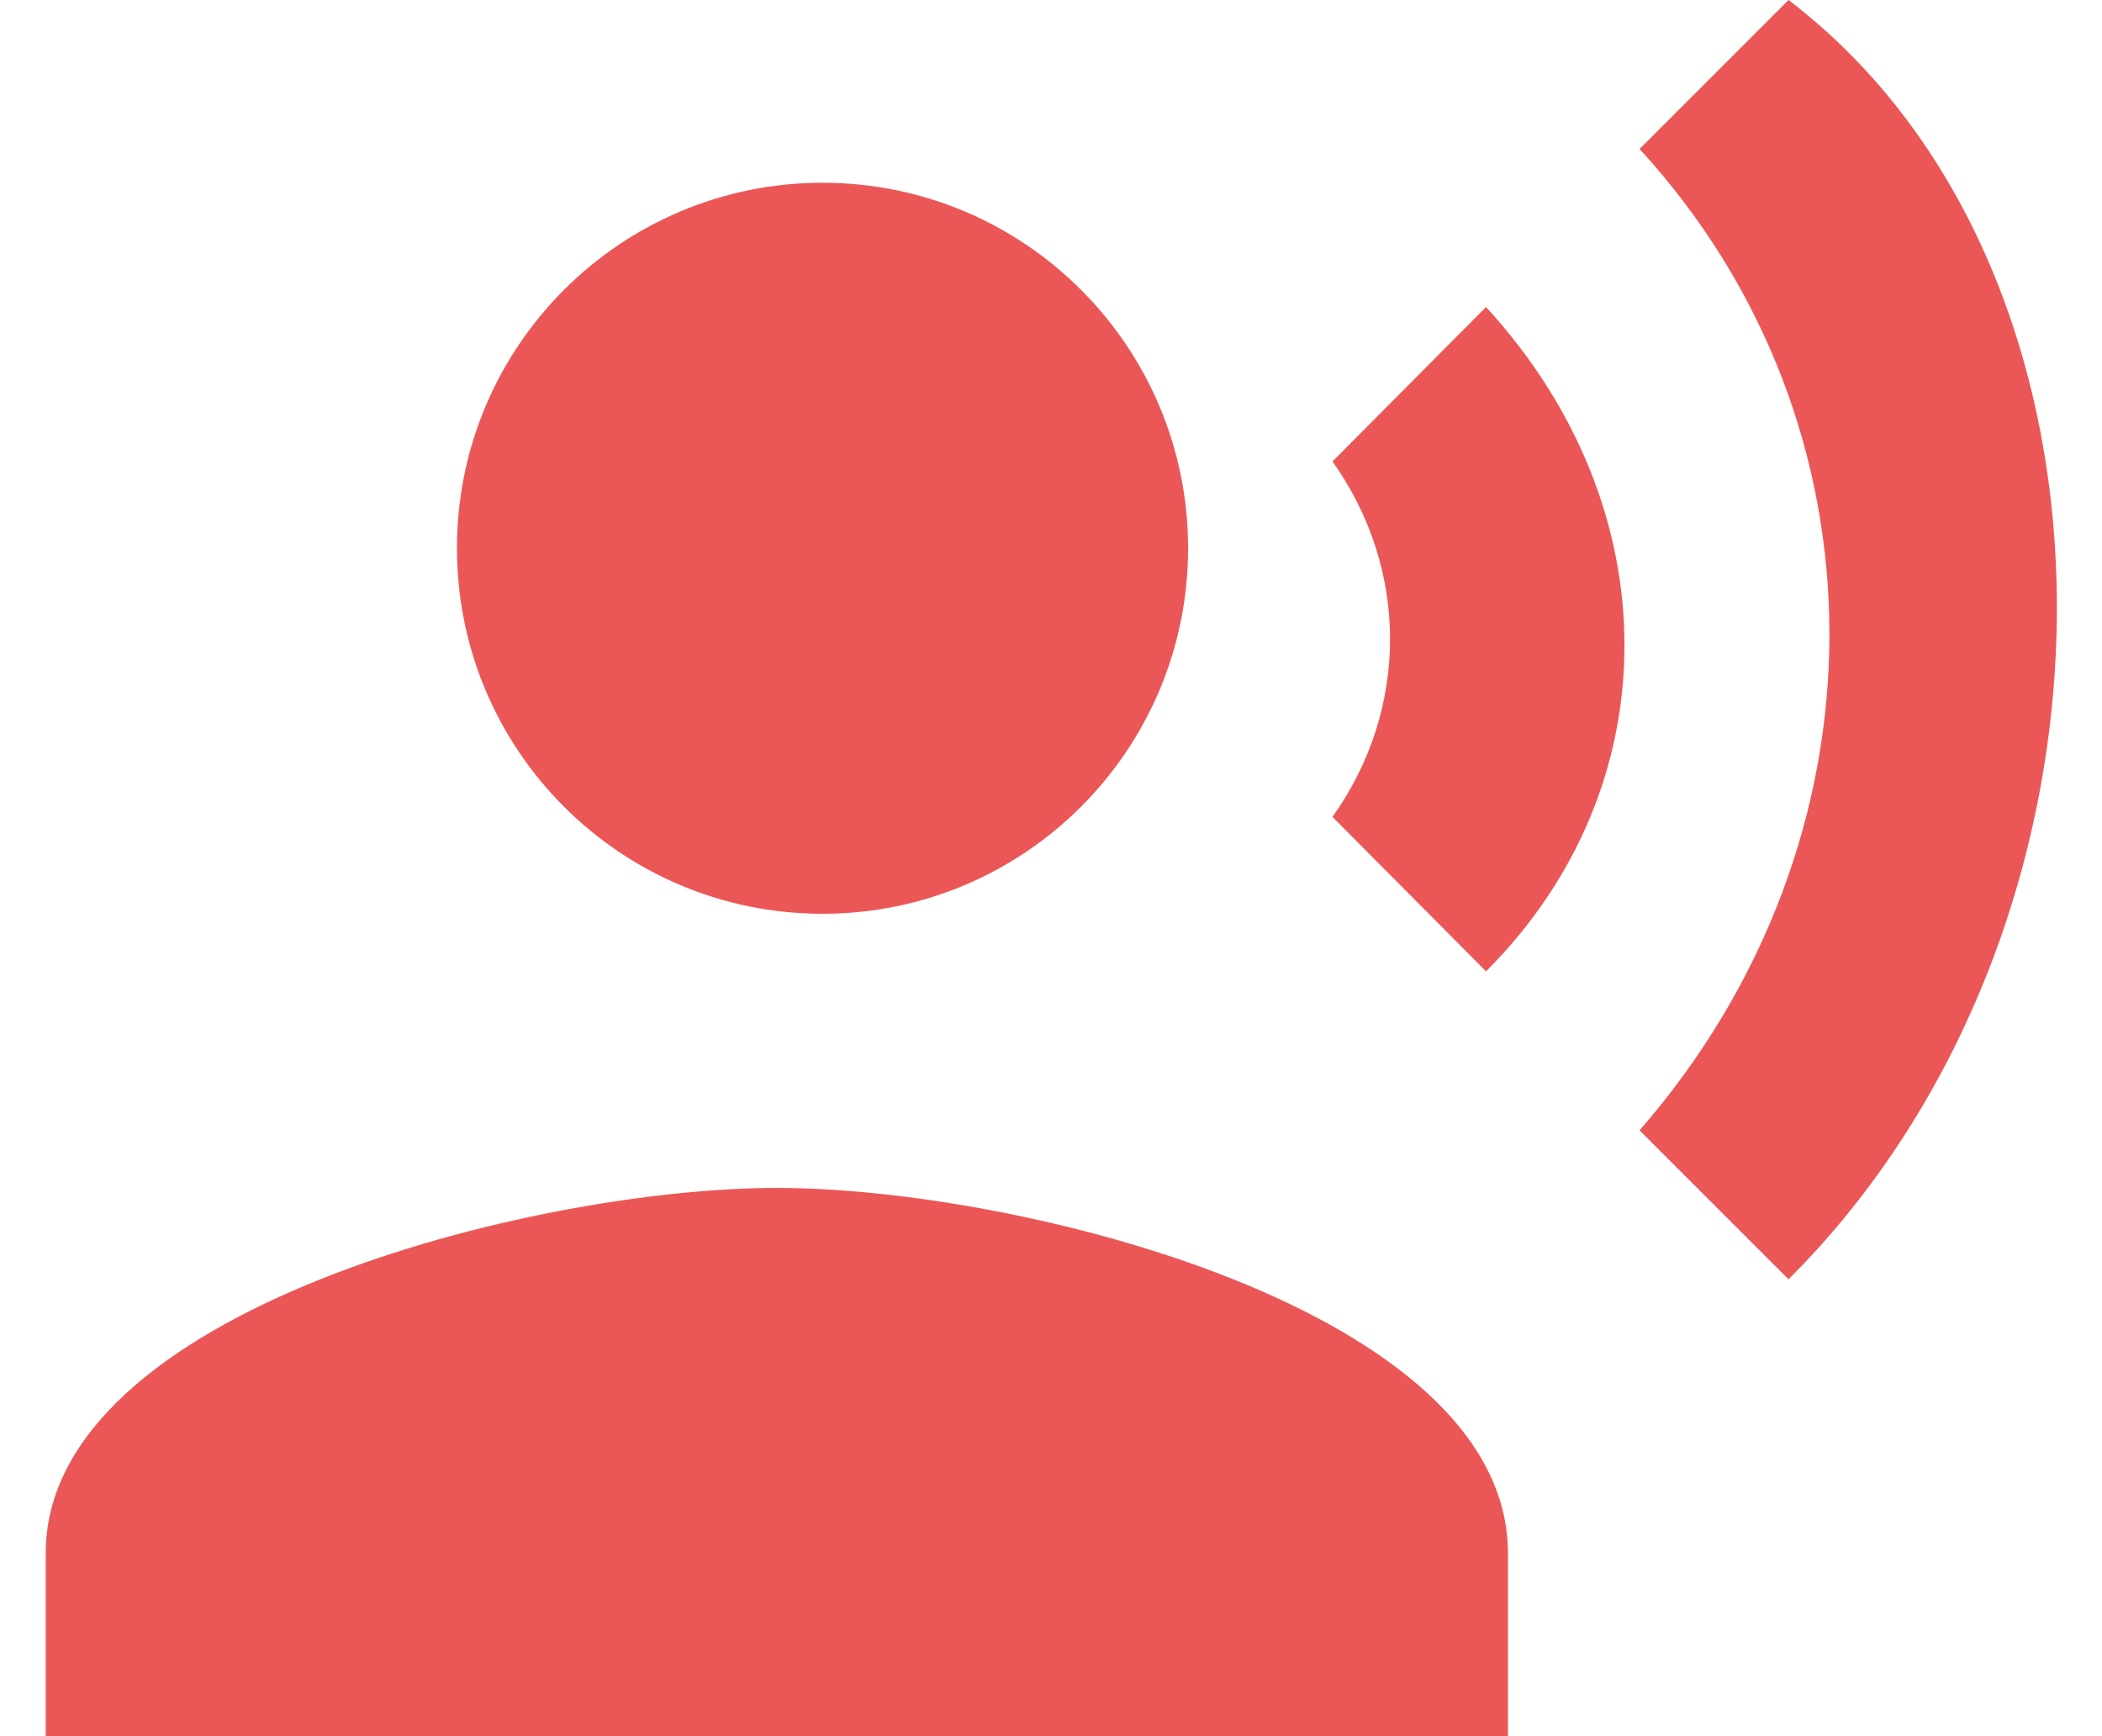 <svg width="23" height="19" viewBox="0 0 23 19" fill="none" xmlns="http://www.w3.org/2000/svg">
<path d="M9 10C11.209 10 13 8.209 13 6C13 3.791 11.209 2 9 2C6.791 2 5 3.791 5 6C5 8.209 6.791 10 9 10Z" fill="#EB5757"/>
<path d="M8.5 13C5.83 13 0.5 14.34 0.5 17V19H16.5V17C16.5 14.34 11.17 13 8.5 13ZM16.26 3.36L14.58 5.05C15.42 6.23 15.42 7.76 14.58 8.94L16.26 10.63C18.28 8.61 18.28 5.56 16.26 3.36ZM19.57 0L17.94 1.63C20.71 4.65 20.71 9.19 17.94 12.37L19.57 14C23.47 10.11 23.5 3 19.57 0Z" fill="#EB5757"/>
</svg>
